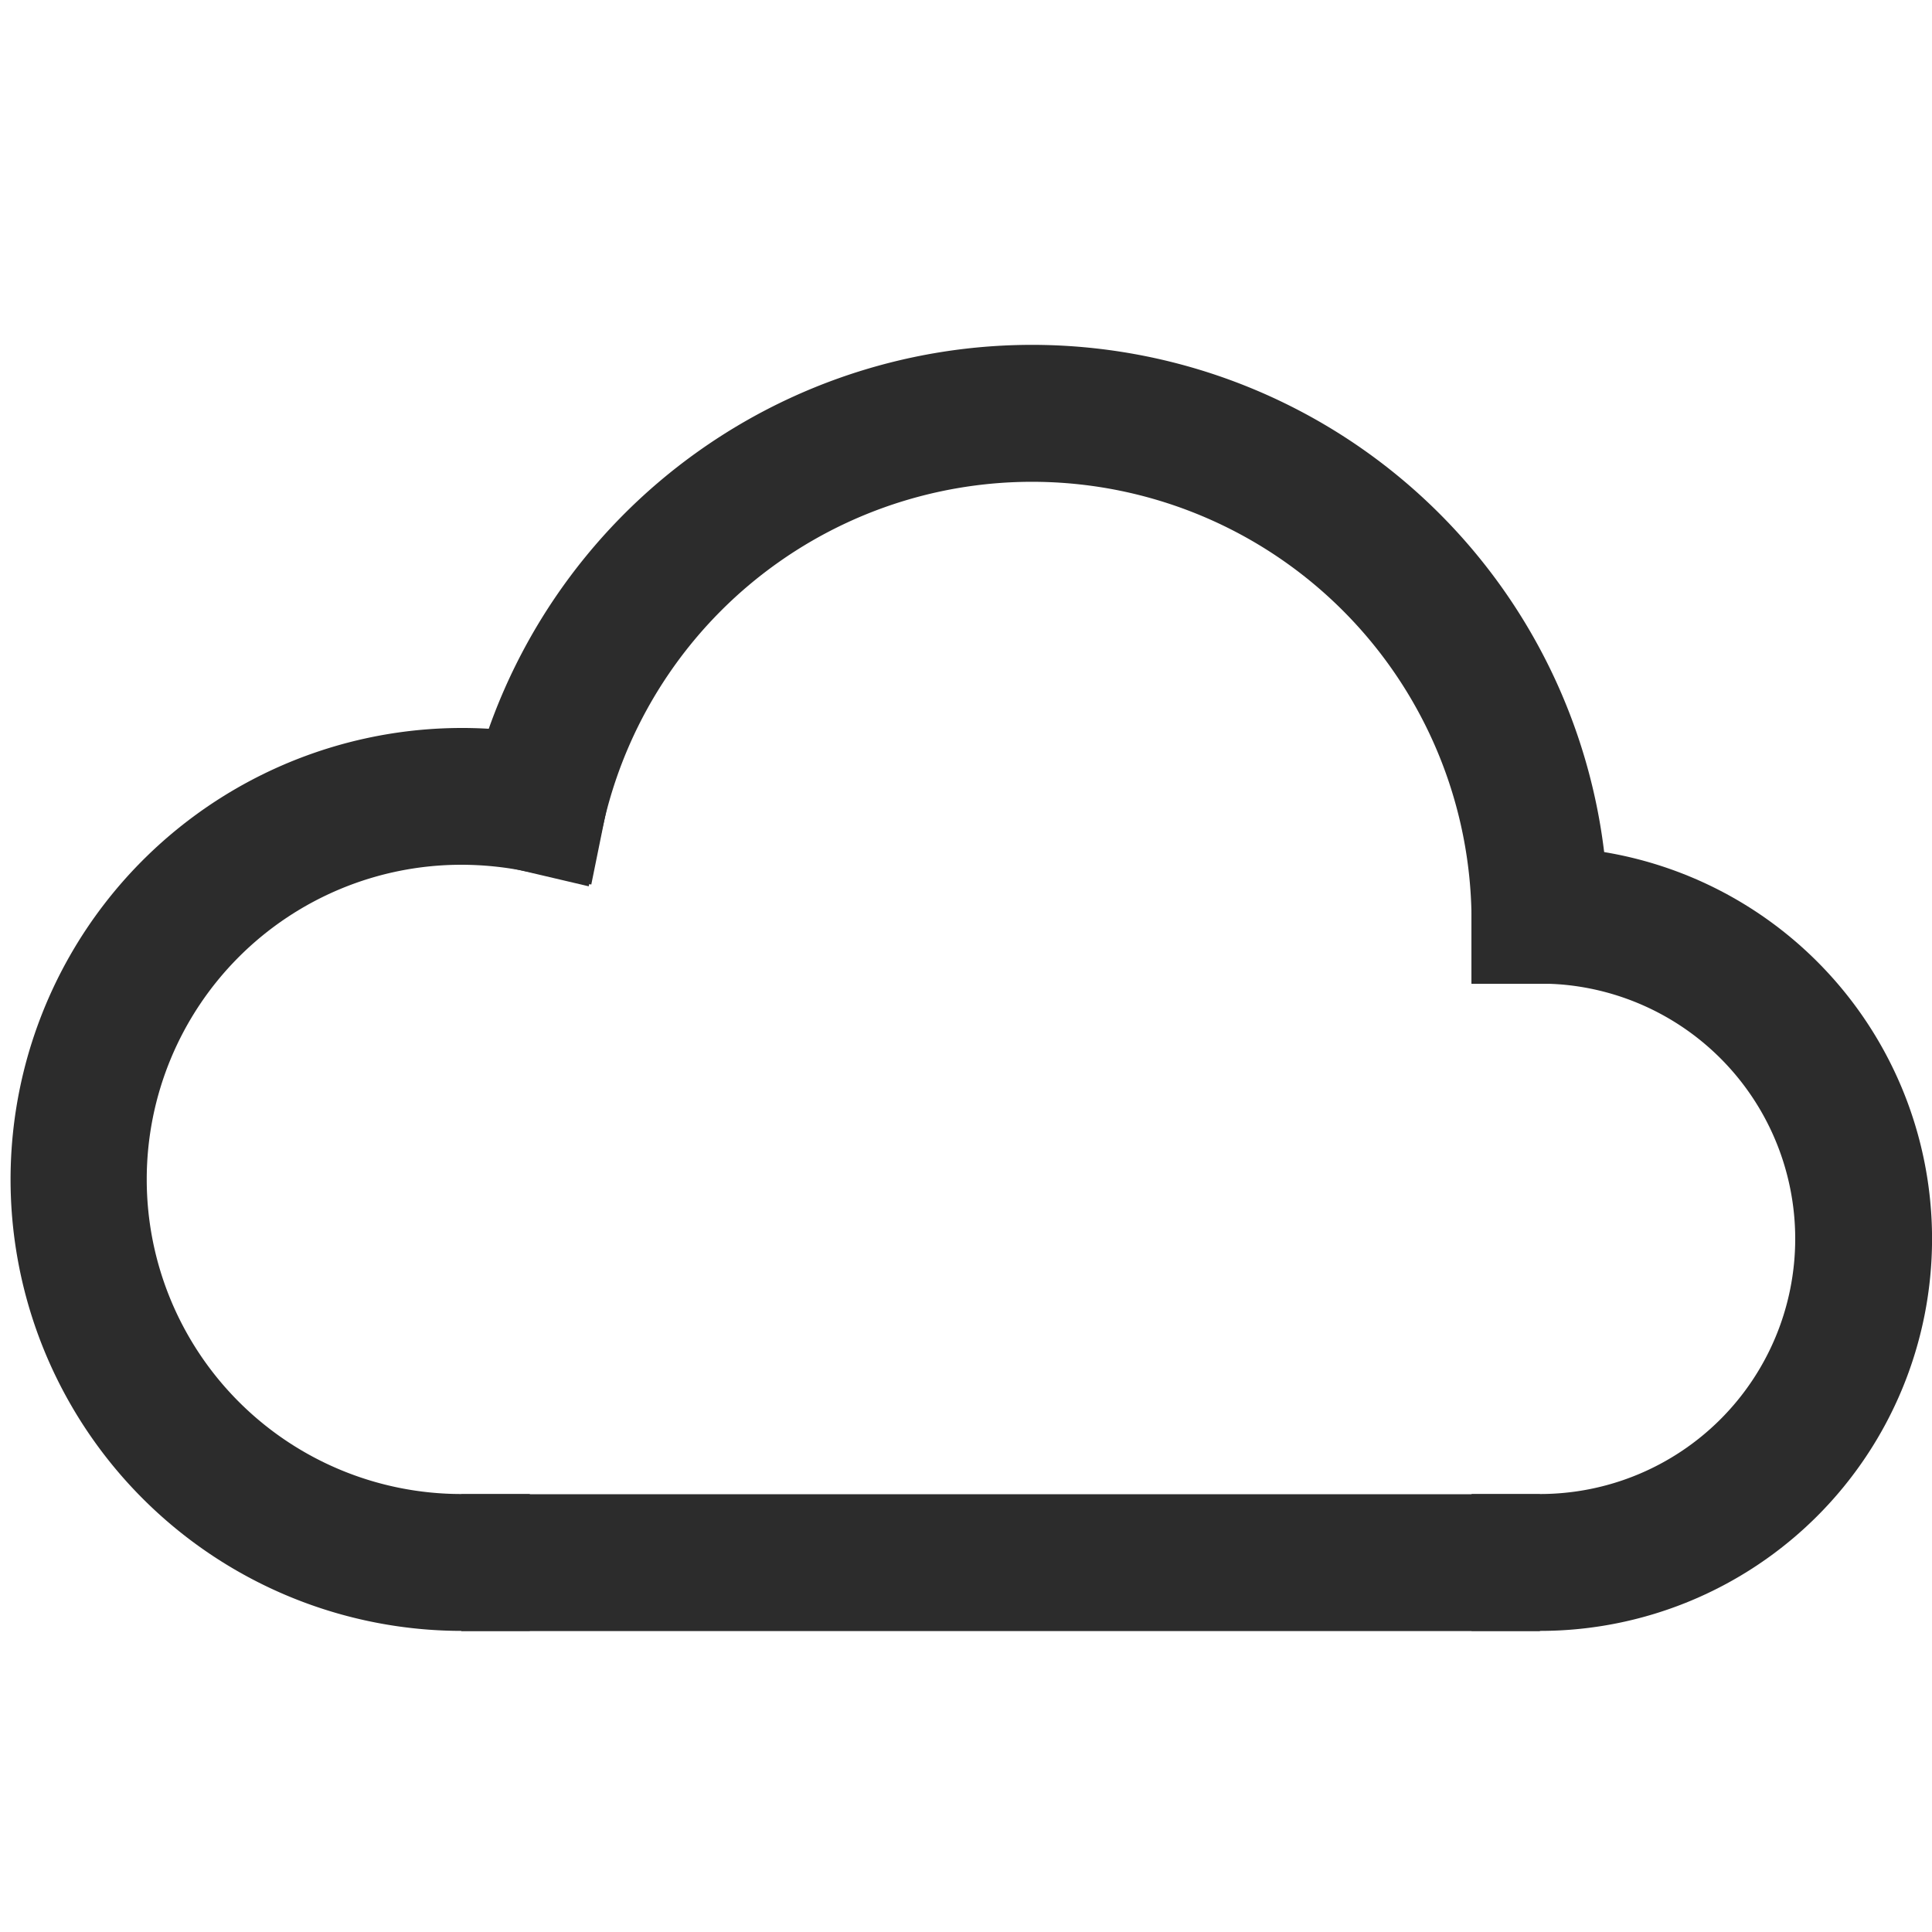 <?xml version="1.0" standalone="no"?><!DOCTYPE svg PUBLIC "-//W3C//DTD SVG 1.1//EN" "http://www.w3.org/Graphics/SVG/1.1/DTD/svg11.dtd"><svg t="1608028341997" class="icon" viewBox="0 0 1024 1024" version="1.1" xmlns="http://www.w3.org/2000/svg" p-id="3016" xmlns:xlink="http://www.w3.org/1999/xlink" width="200" height="200"><defs><style type="text/css"></style></defs><path d="M280.806 864.41h-36.275a239.283 239.283 0 1 1 47.847-473.805l35.456 7.168-14.439 71.04-35.456-7.168a172.672 172.672 0 0 0-33.408-3.303 166.758 166.758 0 1 0 0 333.517h36.275z" fill="#2c2c2c" p-id="3017"></path><path d="M852.454 521.446H779.93v-36.25a232.96 232.96 0 0 0-459.597-50.687l-8.295 35.251-70.604-16.589 8.294-35.251a305.46 305.46 0 0 1 602.7 67.405z" fill="#2c2c2c" p-id="3018"></path><path d="M816.23 864.41h-36.275v-72.55h36.275a135.27 135.27 0 1 0 0-270.542h-36.275V448.82h36.275a207.795 207.795 0 0 1 0 415.59z" fill="#2c2c2c" p-id="3019"></path><path d="M244.531 791.987h571.674v72.525H244.53z" fill="#2c2c2c" p-id="3020"></path></svg>